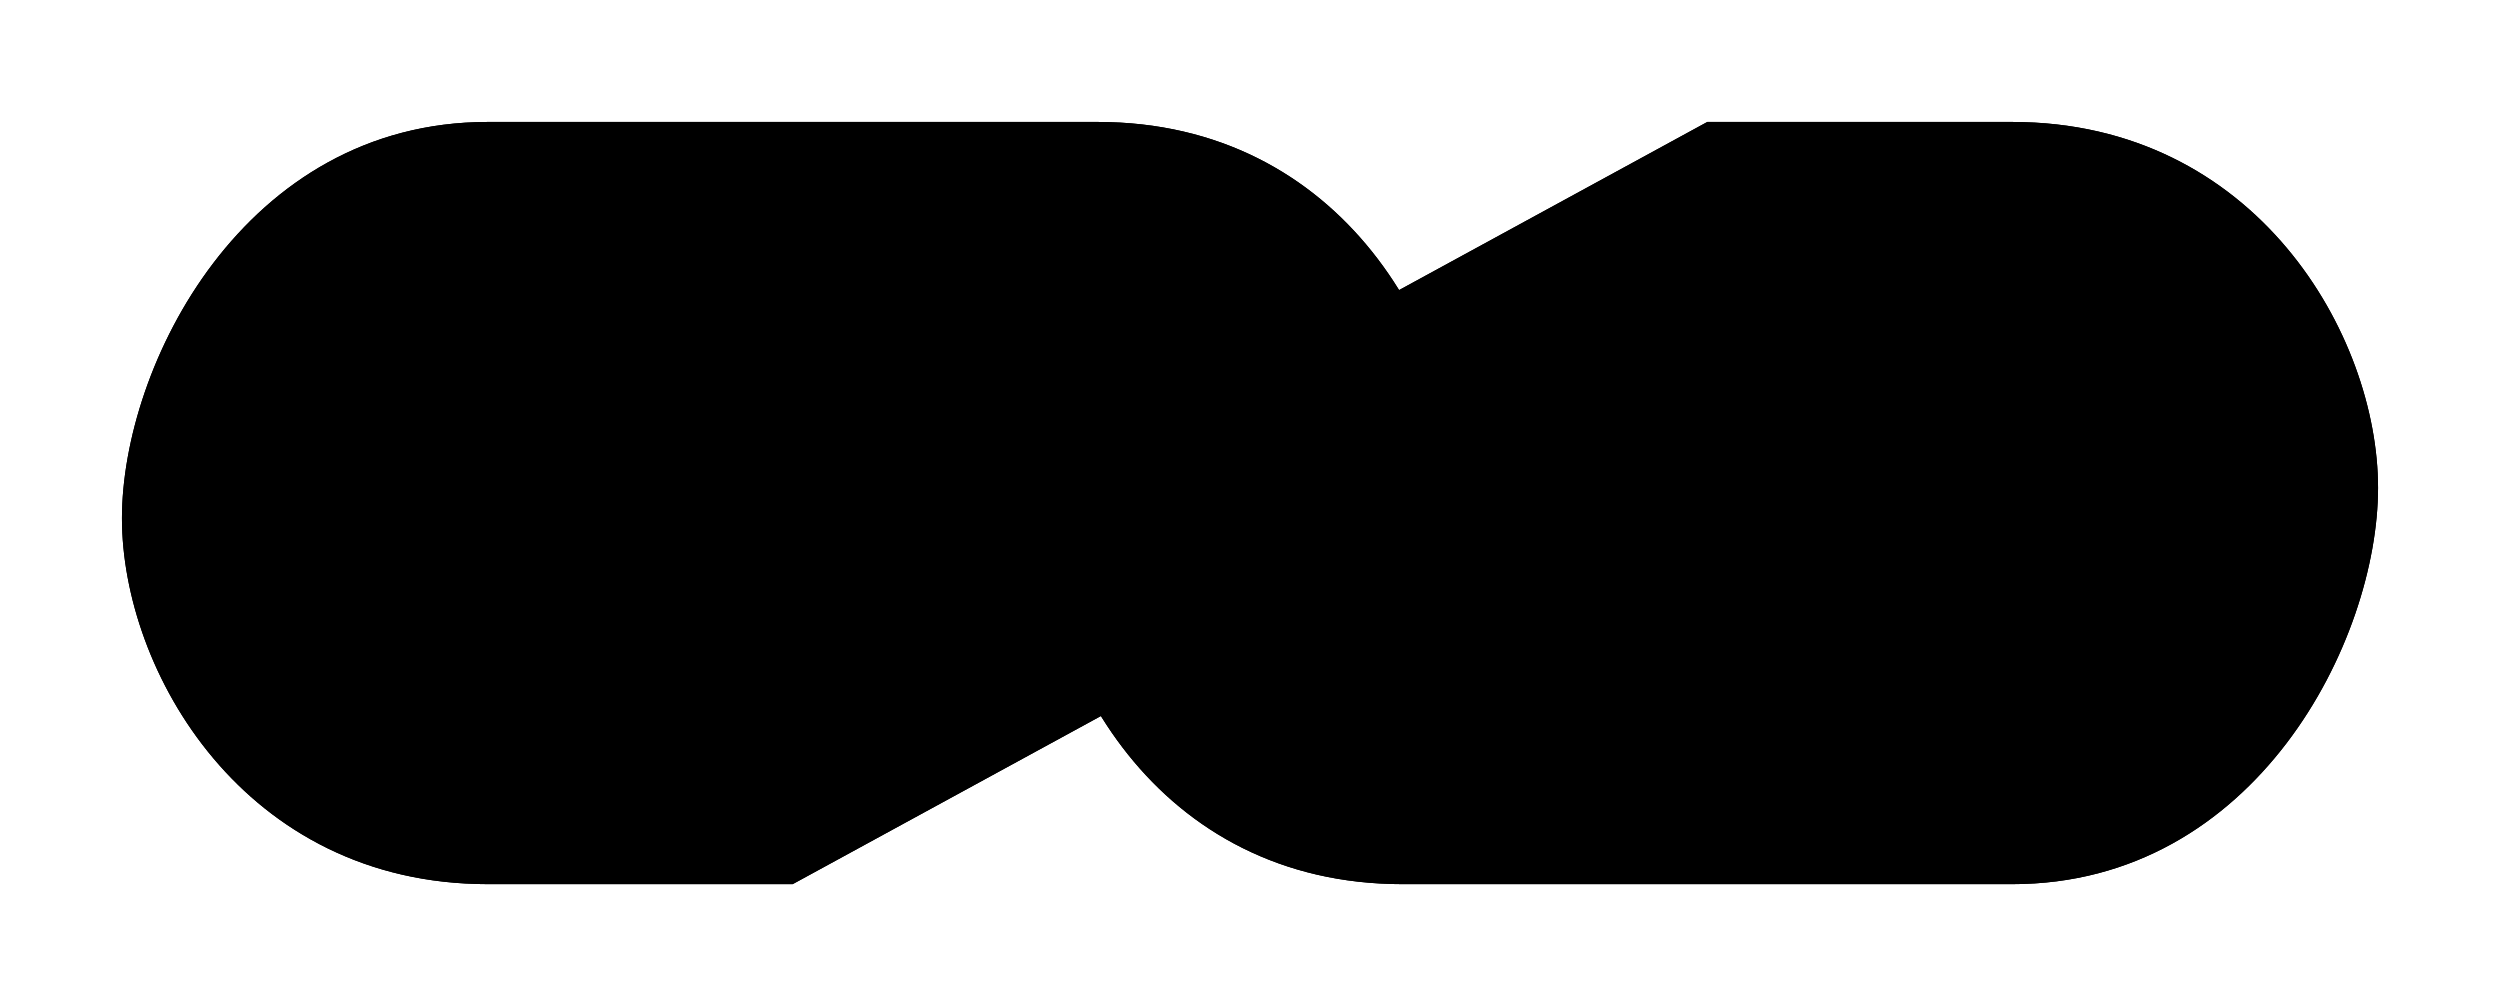 <?xml version="1.0" encoding="UTF-8"?>
<svg id="link" xmlns="http://www.w3.org/2000/svg" xmlns:xlink="http://www.w3.org/1999/xlink" viewBox="0 0 41 16.5">
  <g class="cls-1">
    <path class="left" d="M13,14.5h-5c-4,0-6-3.5-6-6s2-6.5,6-6.5h10c4,0,6,3.5,6,6.5M28,2h5c4,0,6,3.5,6,6s-2,6.5-6,6.5h-10c-4,0-6-3.5-6-6.5" />
    <path class="right" d="M13,14.5h-5c-4,0-6-3.5-6-6S4,2,8,2h10c4,0,6,3.5,6,6.5M28,2h5c4,0,6,3.5,6,6s-2,6.5-6,6.5h-10c-4,0-6-3.5-6-6.5" />
  </g>
</svg>